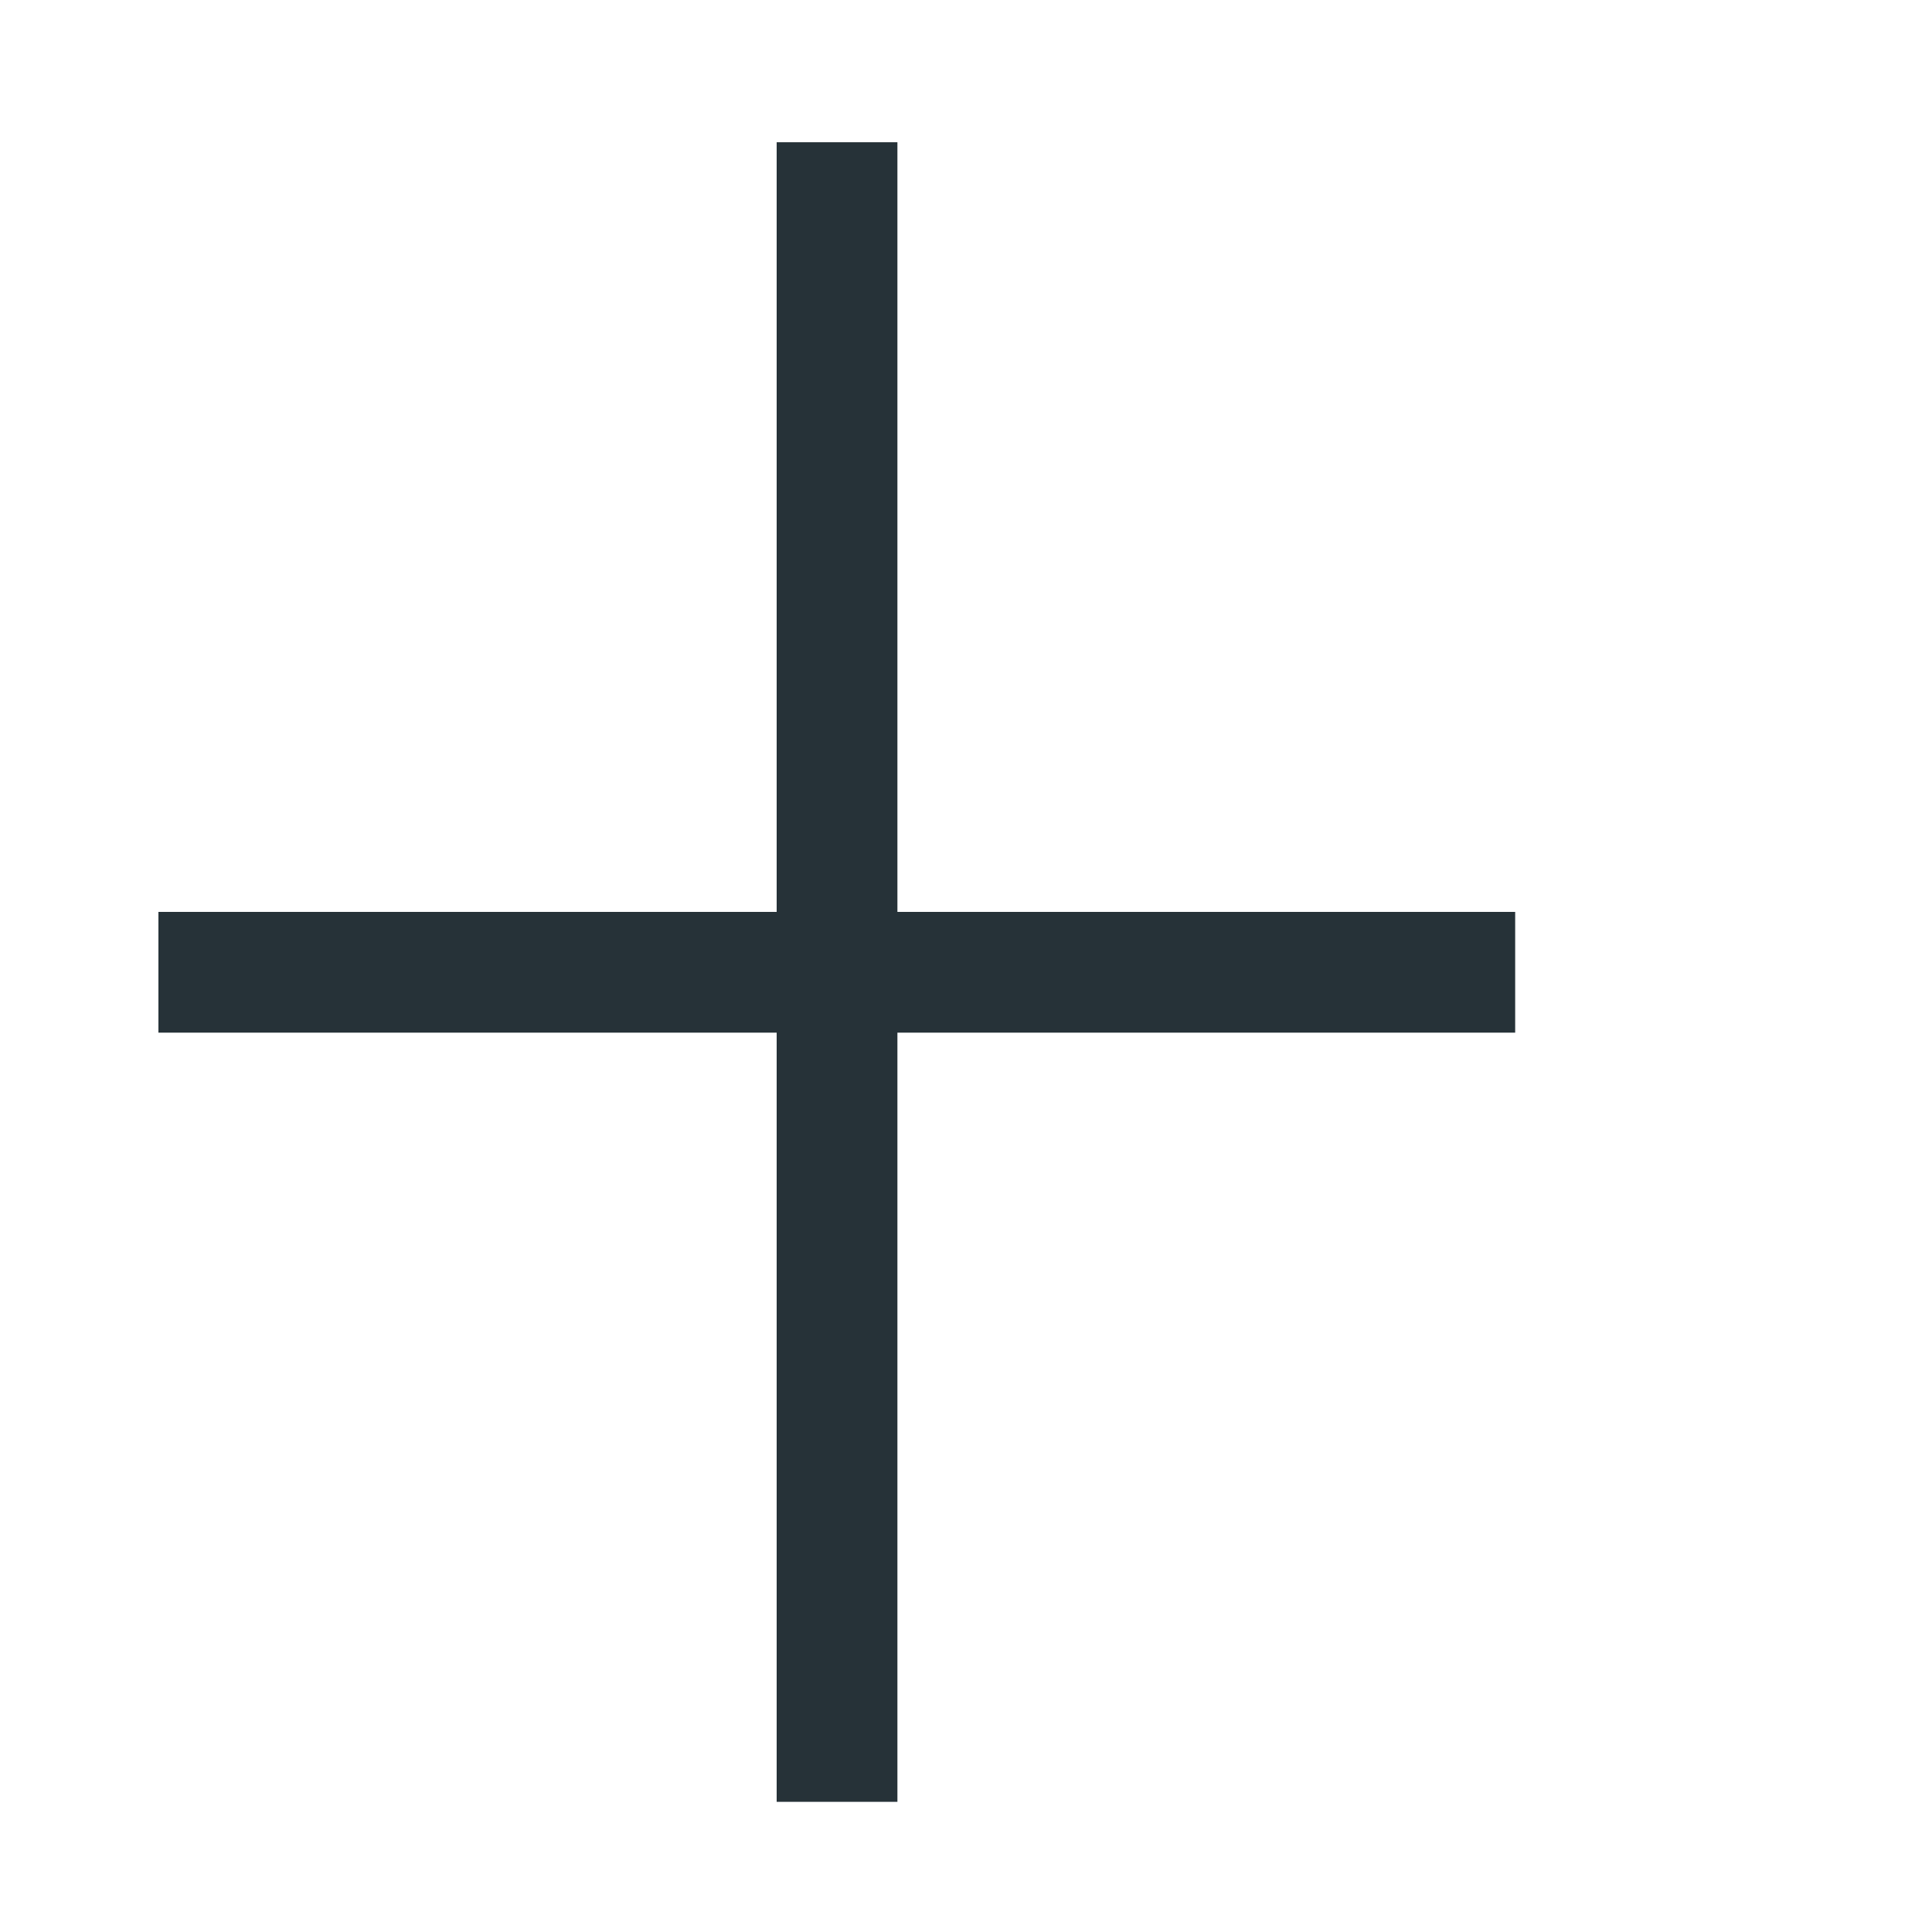<svg width="8" height="8" viewBox="0 0 8 8" fill="none" xmlns="http://www.w3.org/2000/svg">
<path d="M3.466 0.589V7.461" stroke="#263238" stroke-width="0.5" stroke-miterlimit="10"/>
<path d="M6.274 4.026H0.656" stroke="#263238" stroke-width="0.5" stroke-miterlimit="10"/>
</svg>
